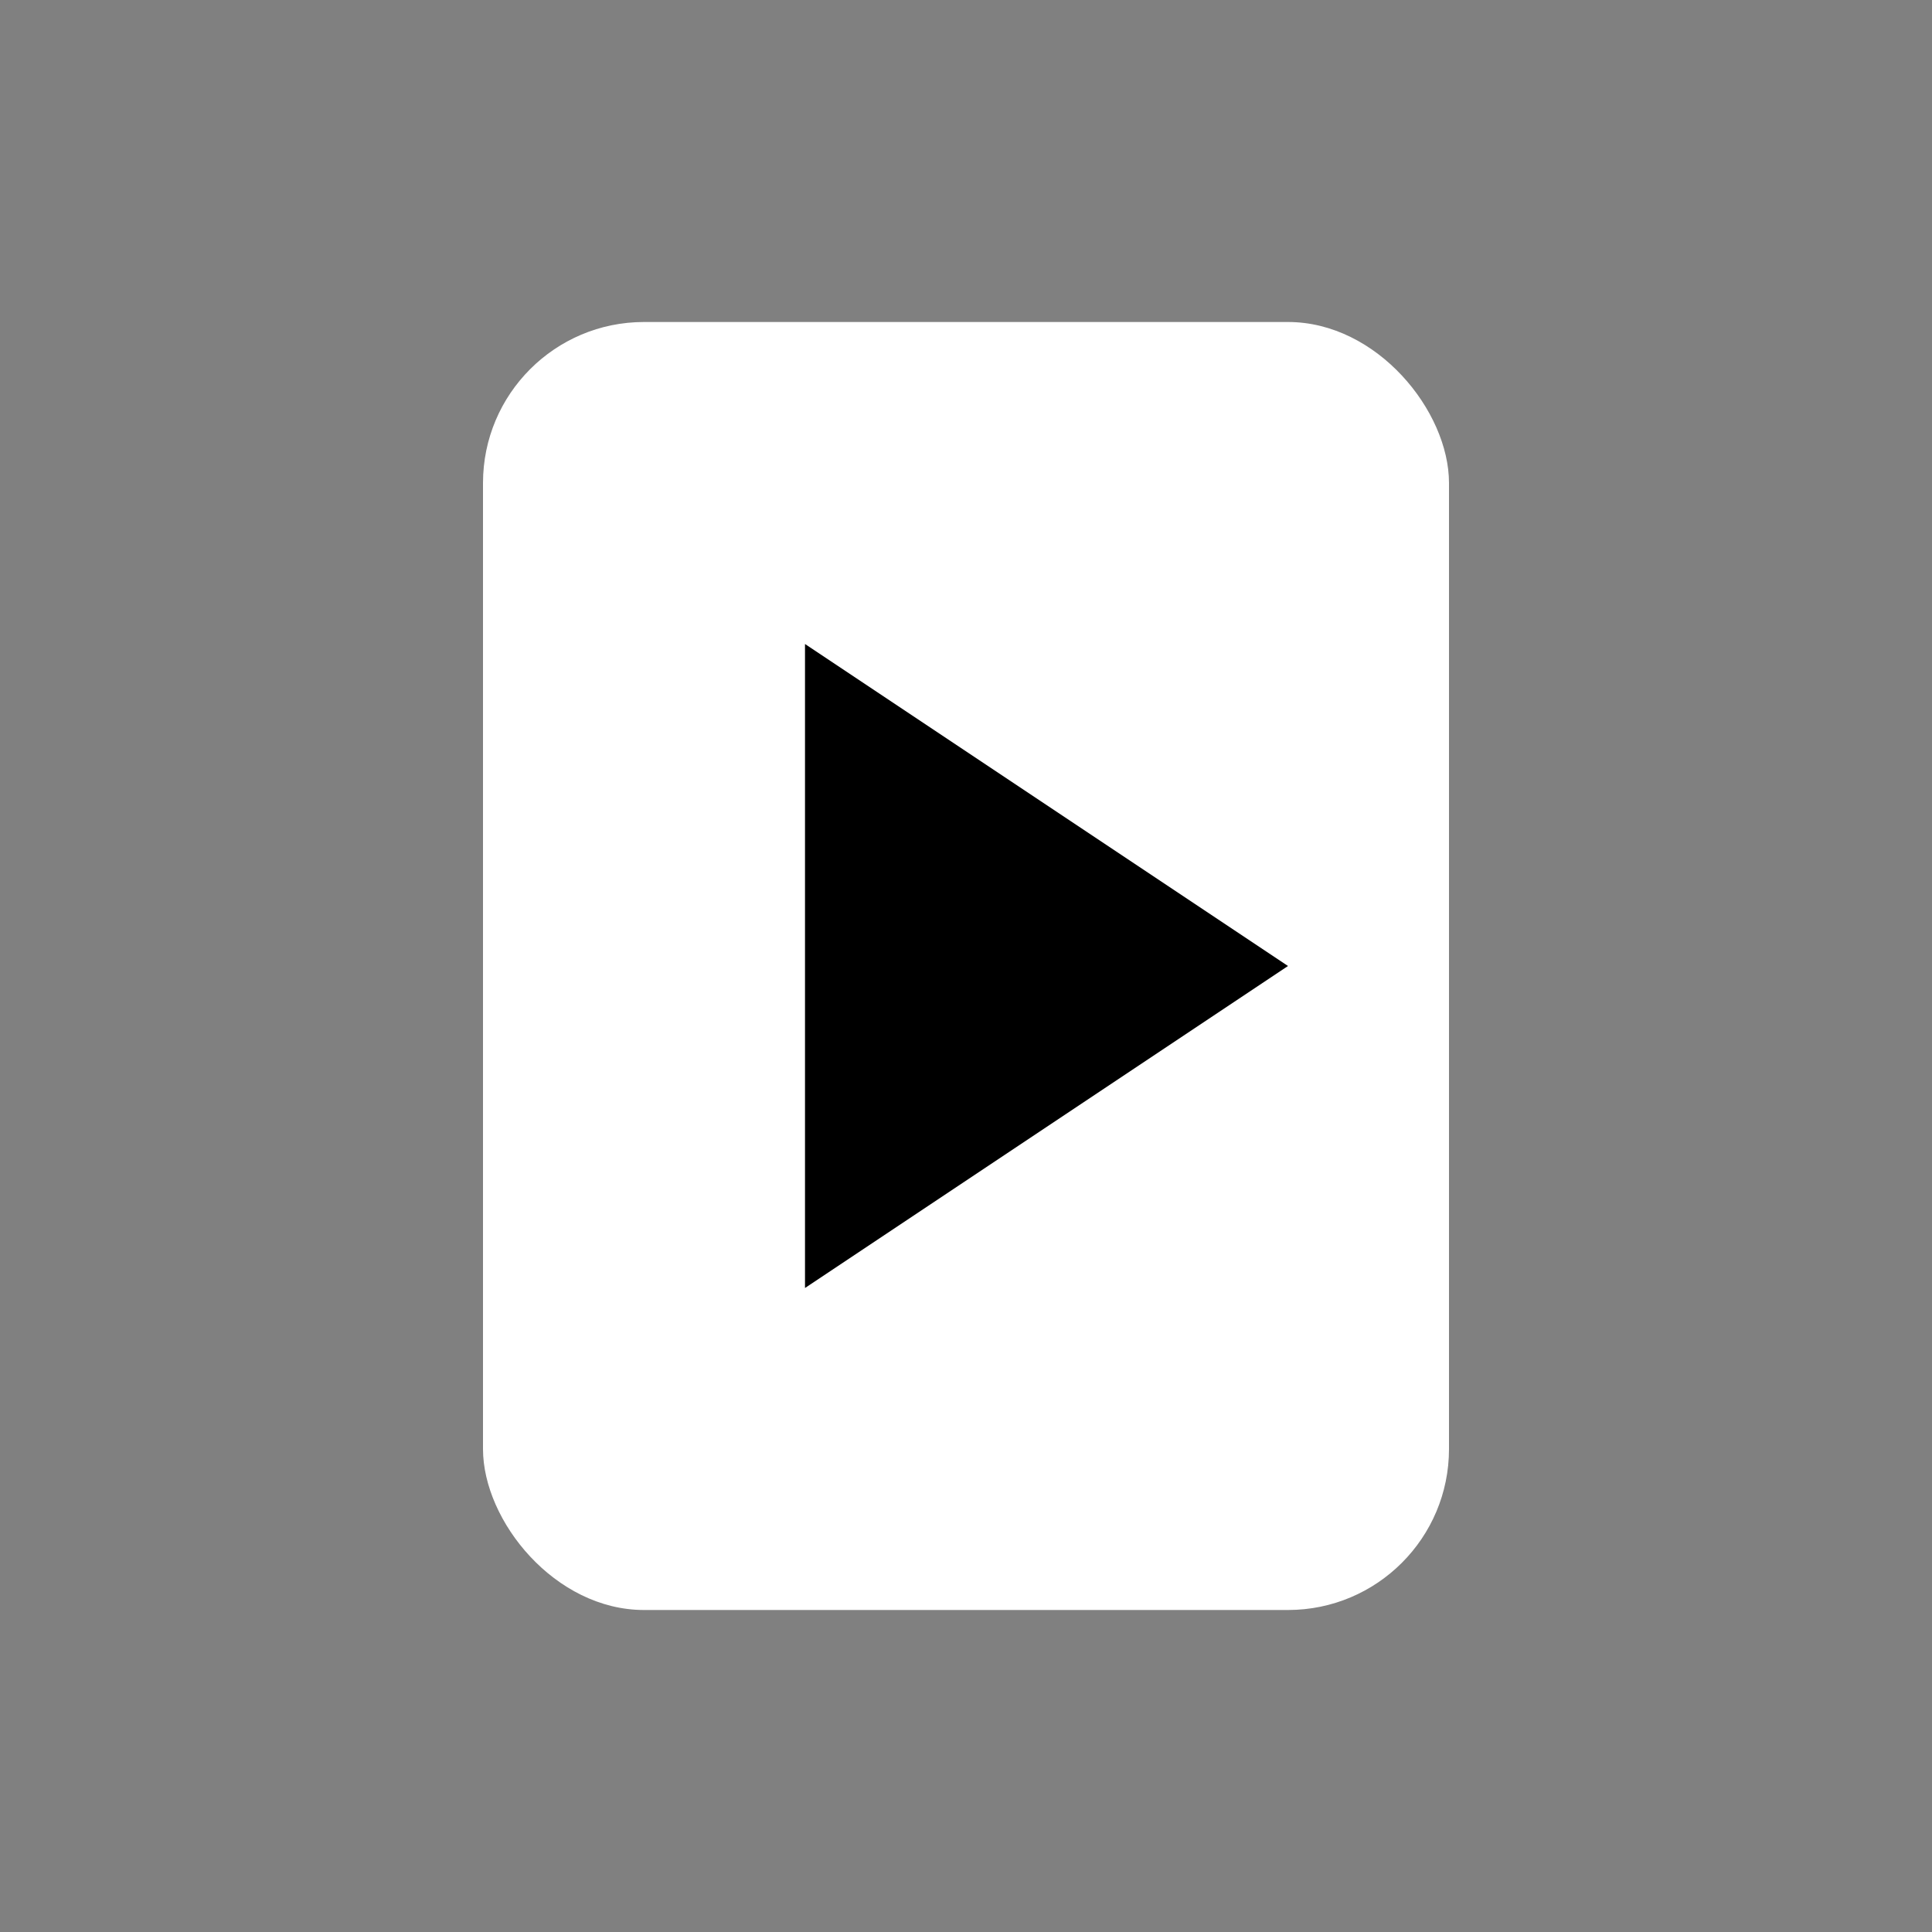 <svg xmlns="http://www.w3.org/2000/svg" width="24" height="24" viewBox="0 0 24 24" fill="white">
  <rect x="0" y="0" width="24" height="24" fill="#808080" stroke="none"/>
  <rect x="6" y="4" width="12" height="16" rx="2" fill="white" />
  <path d="M10 8v8l6-4z" fill="black" />
</svg>